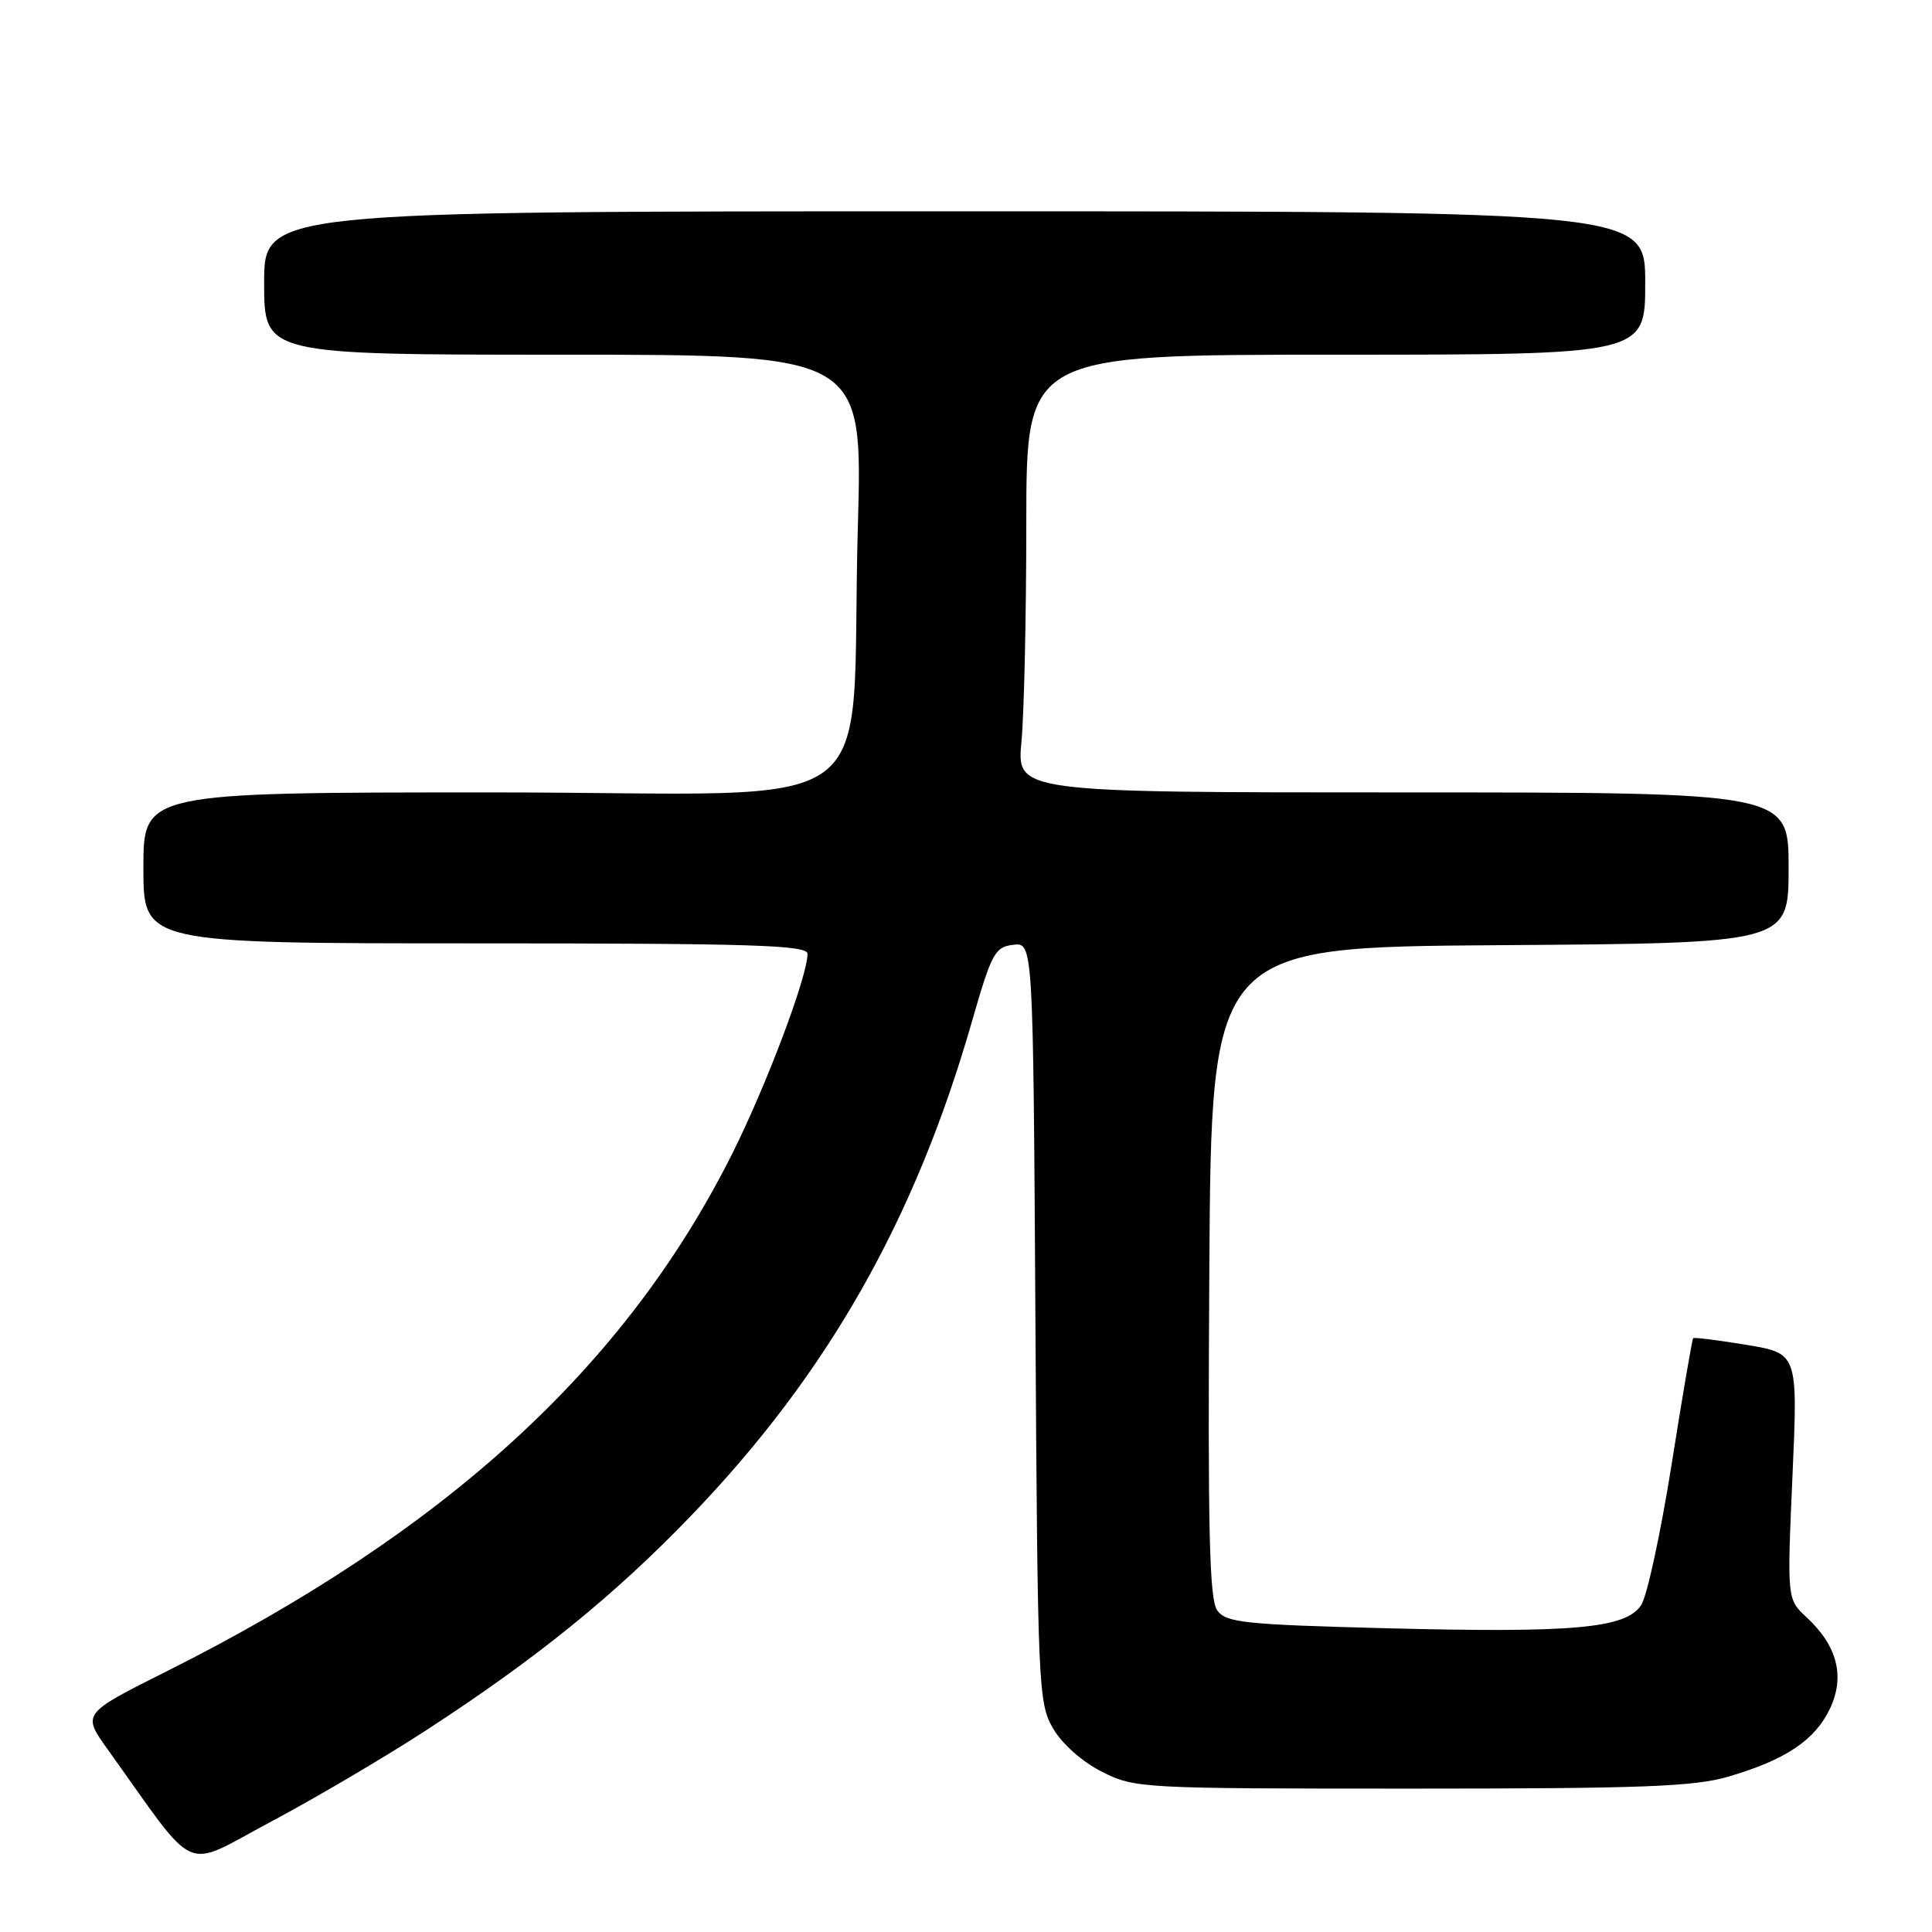<?xml version="1.0" encoding="UTF-8" standalone="no"?>
<!DOCTYPE svg PUBLIC "-//W3C//DTD SVG 1.1//EN" "http://www.w3.org/Graphics/SVG/1.1/DTD/svg11.dtd" >
<svg xmlns="http://www.w3.org/2000/svg" xmlns:xlink="http://www.w3.org/1999/xlink" version="1.1" viewBox="0 0 256 256">
 <g >
 <path fill="currentColor"
d=" M 56.50 229.25 C 71.10 219.75 81.33 211.47 91.53 200.88 C 109.62 182.10 121.23 161.68 128.79 135.35 C 131.39 126.30 131.83 125.47 134.26 125.19 C 136.90 124.88 136.90 124.88 137.20 175.19 C 137.49 223.58 137.58 225.63 139.52 229.00 C 140.72 231.07 143.36 233.42 145.98 234.75 C 150.35 236.96 151.05 237.00 187.03 237.00 C 217.61 237.00 224.53 236.74 229.07 235.40 C 236.59 233.19 240.50 230.58 242.47 226.42 C 244.50 222.15 243.46 218.09 239.40 214.32 C 236.79 211.90 236.79 211.90 237.51 195.62 C 238.23 179.33 238.23 179.33 231.41 178.20 C 227.66 177.58 224.48 177.18 224.35 177.32 C 224.22 177.45 222.93 184.97 221.50 194.03 C 220.06 203.09 218.25 211.48 217.47 212.67 C 215.45 215.77 208.60 216.39 183.59 215.75 C 164.89 215.26 162.48 215.01 161.30 213.40 C 160.24 211.95 160.03 202.98 160.24 168.54 C 160.50 125.50 160.50 125.50 198.75 125.24 C 237.00 124.98 237.00 124.98 237.00 114.99 C 237.00 105.00 237.00 105.00 185.86 105.00 C 134.71 105.00 134.71 105.00 135.35 98.25 C 135.70 94.54 135.99 81.49 135.99 69.25 C 136.00 47.00 136.00 47.00 177.00 47.00 C 218.00 47.00 218.00 47.00 218.00 37.50 C 218.00 28.00 218.00 28.00 126.50 28.00 C 35.00 28.00 35.00 28.00 35.00 37.50 C 35.00 47.00 35.00 47.00 74.66 47.00 C 114.32 47.00 114.32 47.00 113.67 69.75 C 112.55 109.56 118.80 105.00 65.36 105.00 C 19.00 105.00 19.00 105.00 19.00 115.00 C 19.00 125.00 19.00 125.00 63.00 125.00 C 99.84 125.00 107.00 125.23 107.00 126.39 C 107.00 129.39 101.49 143.99 96.96 153.00 C 82.77 181.23 59.05 202.92 22.10 221.45 C 10.88 227.07 10.88 227.07 14.26 231.79 C 26.45 248.81 23.99 247.71 35.86 241.41 C 41.71 238.30 51.00 232.83 56.50 229.25 Z "/>
</g>
</svg>